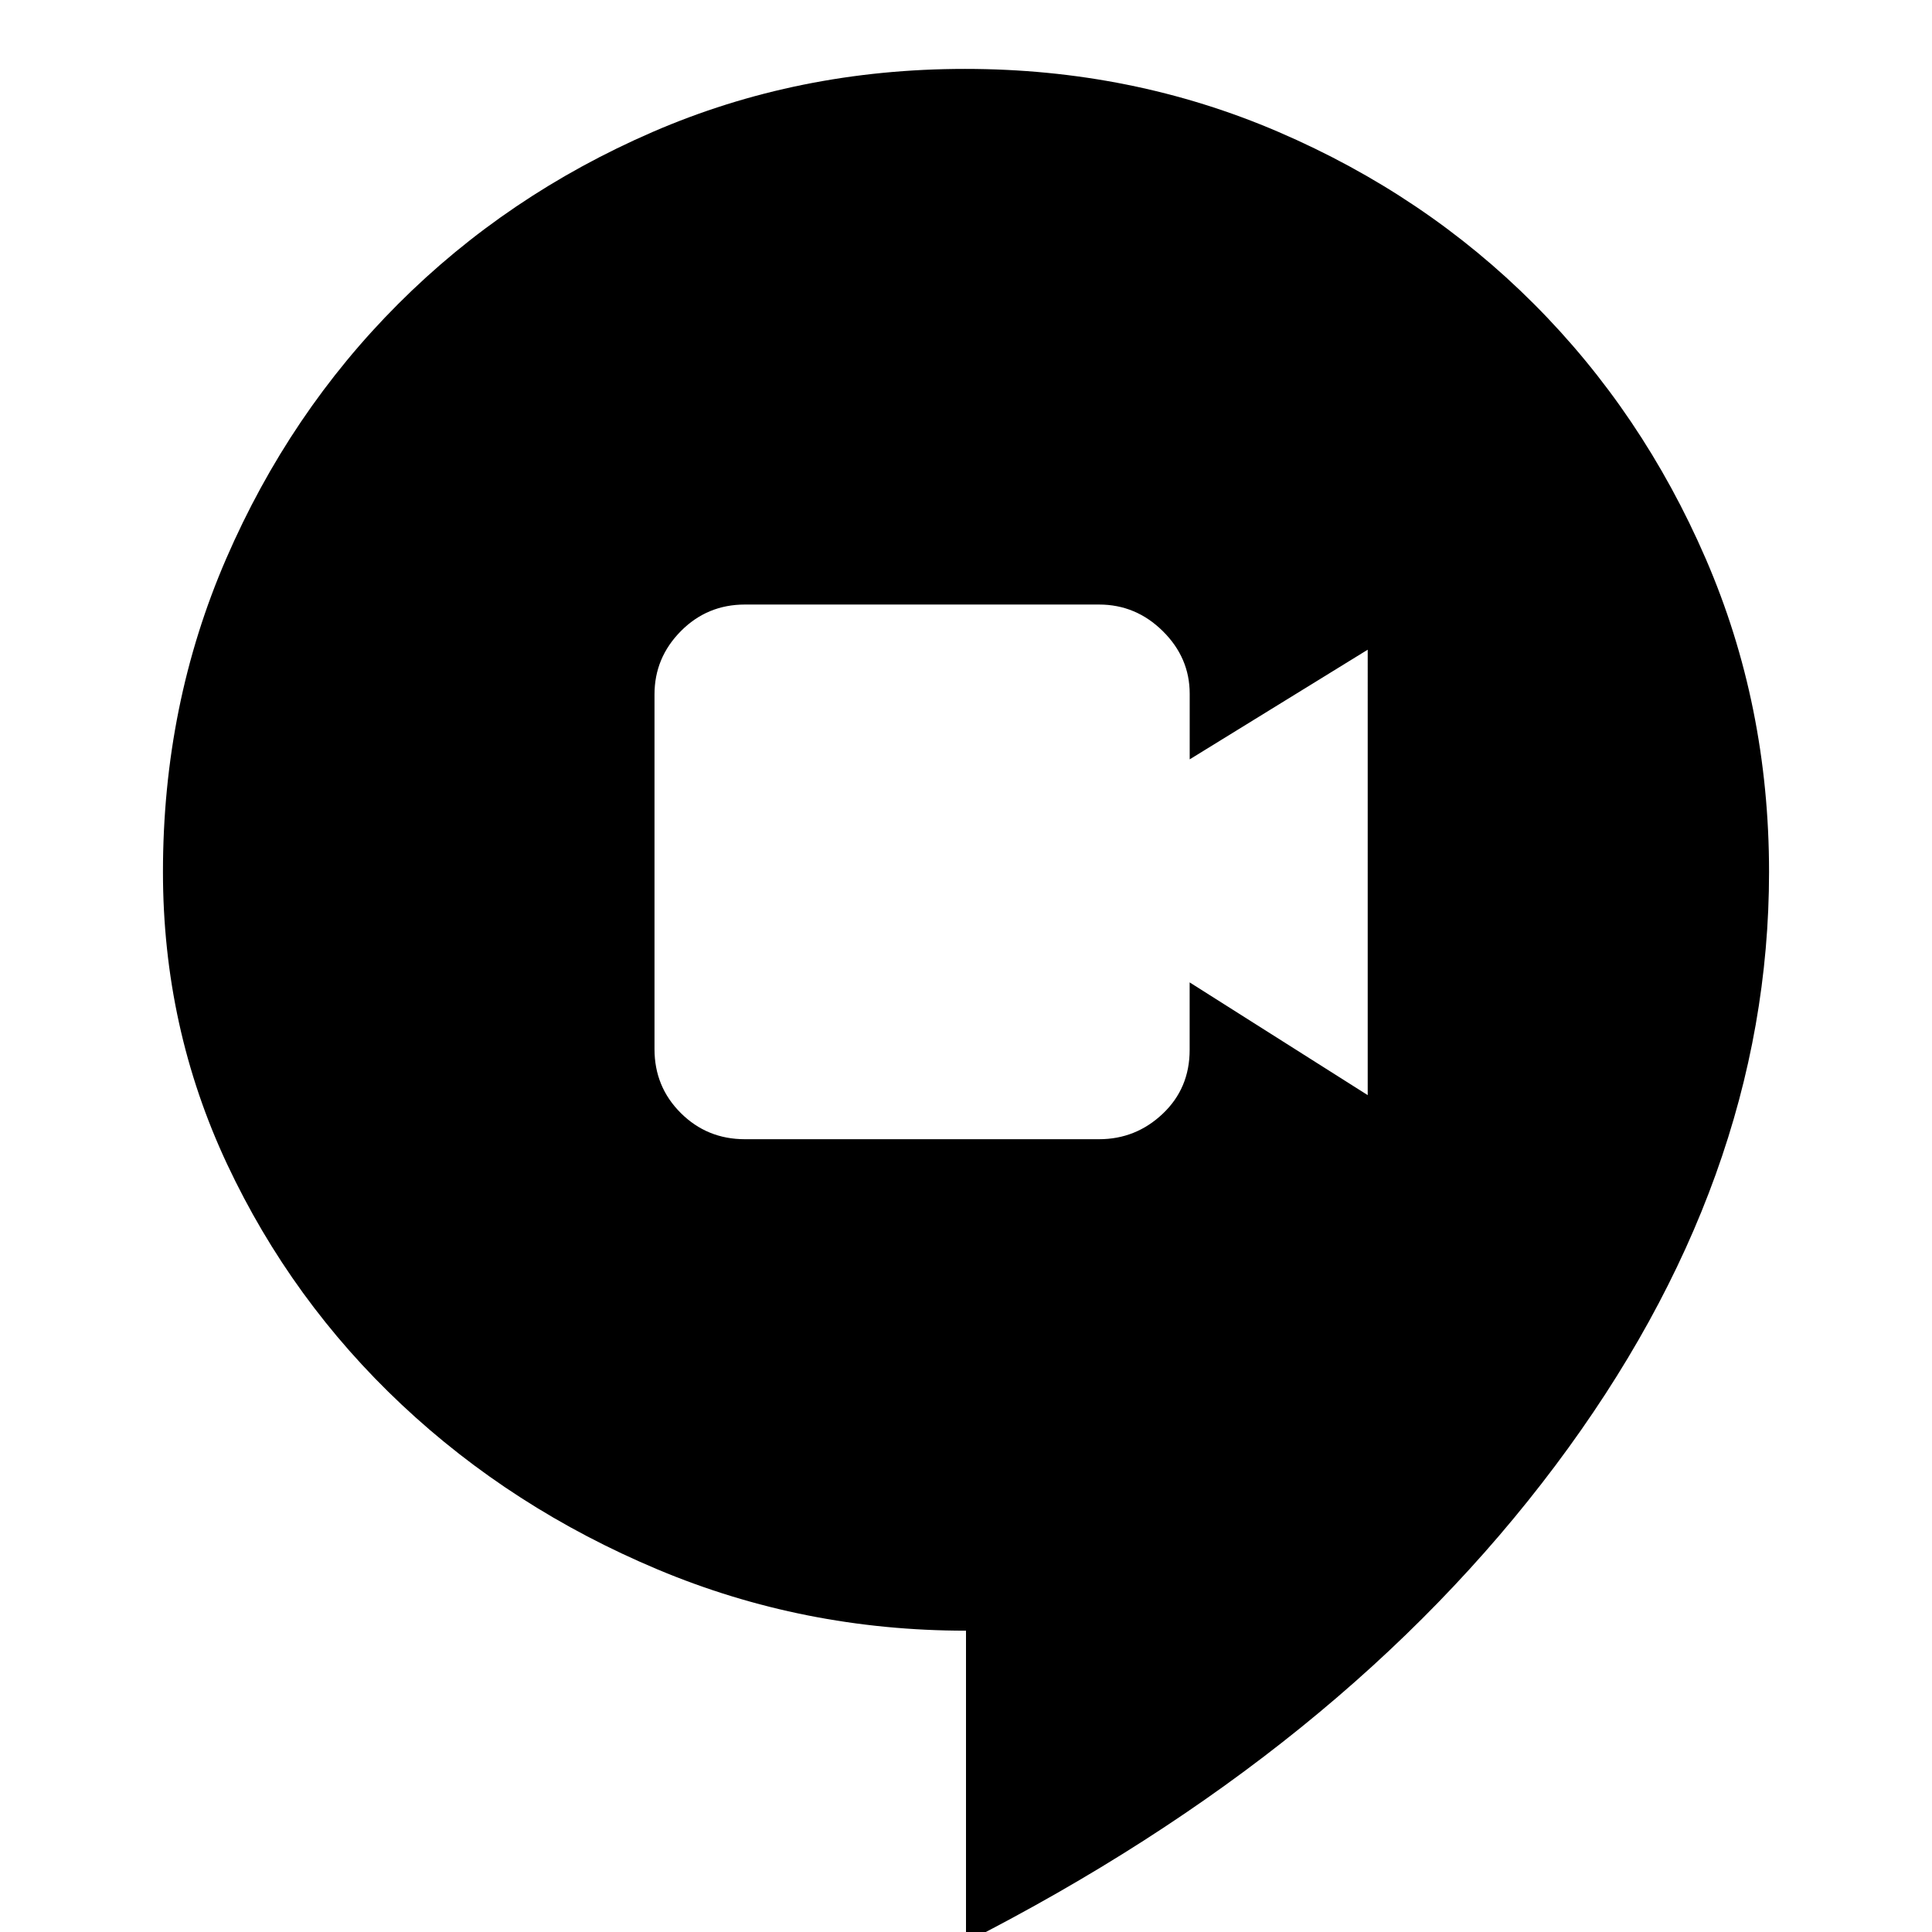 <svg xmlns="http://www.w3.org/2000/svg" height="40" viewBox="0 96 960 960" width="40"><path d="M370.071 662.065H546.11q18.302 0 31.661-12.661 13.359-12.662 13.359-31.686v-33.571l88.478 56.012V418.834l-88.455 54.485v-32.606q0-17.899-13.367-31.11-13.366-13.211-31.662-13.211H370.146q-18.736 0-31.832 13.212-13.096 13.213-13.096 31.456v176.241q0 18.767 13.074 31.765 13.074 12.999 31.779 12.999ZM480 1061.09V906.278q-80.741 0-153.186-30.41-72.446-30.411-127.238-81.915-54.793-51.504-86.699-119.429-31.905-67.926-31.905-145.3 0-83.177 31.461-155.708 31.462-72.531 85.471-126.538 54.009-54.006 126.312-85.372 72.304-31.366 155.319-31.366 82.949 0 155.776 31.338 72.827 31.338 126.829 85.395 54.002 54.057 85.445 126.696 31.443 72.64 31.443 155.602 0 153.369-106.236 295.03Q666.555 965.963 480 1061.09Z"/></svg>